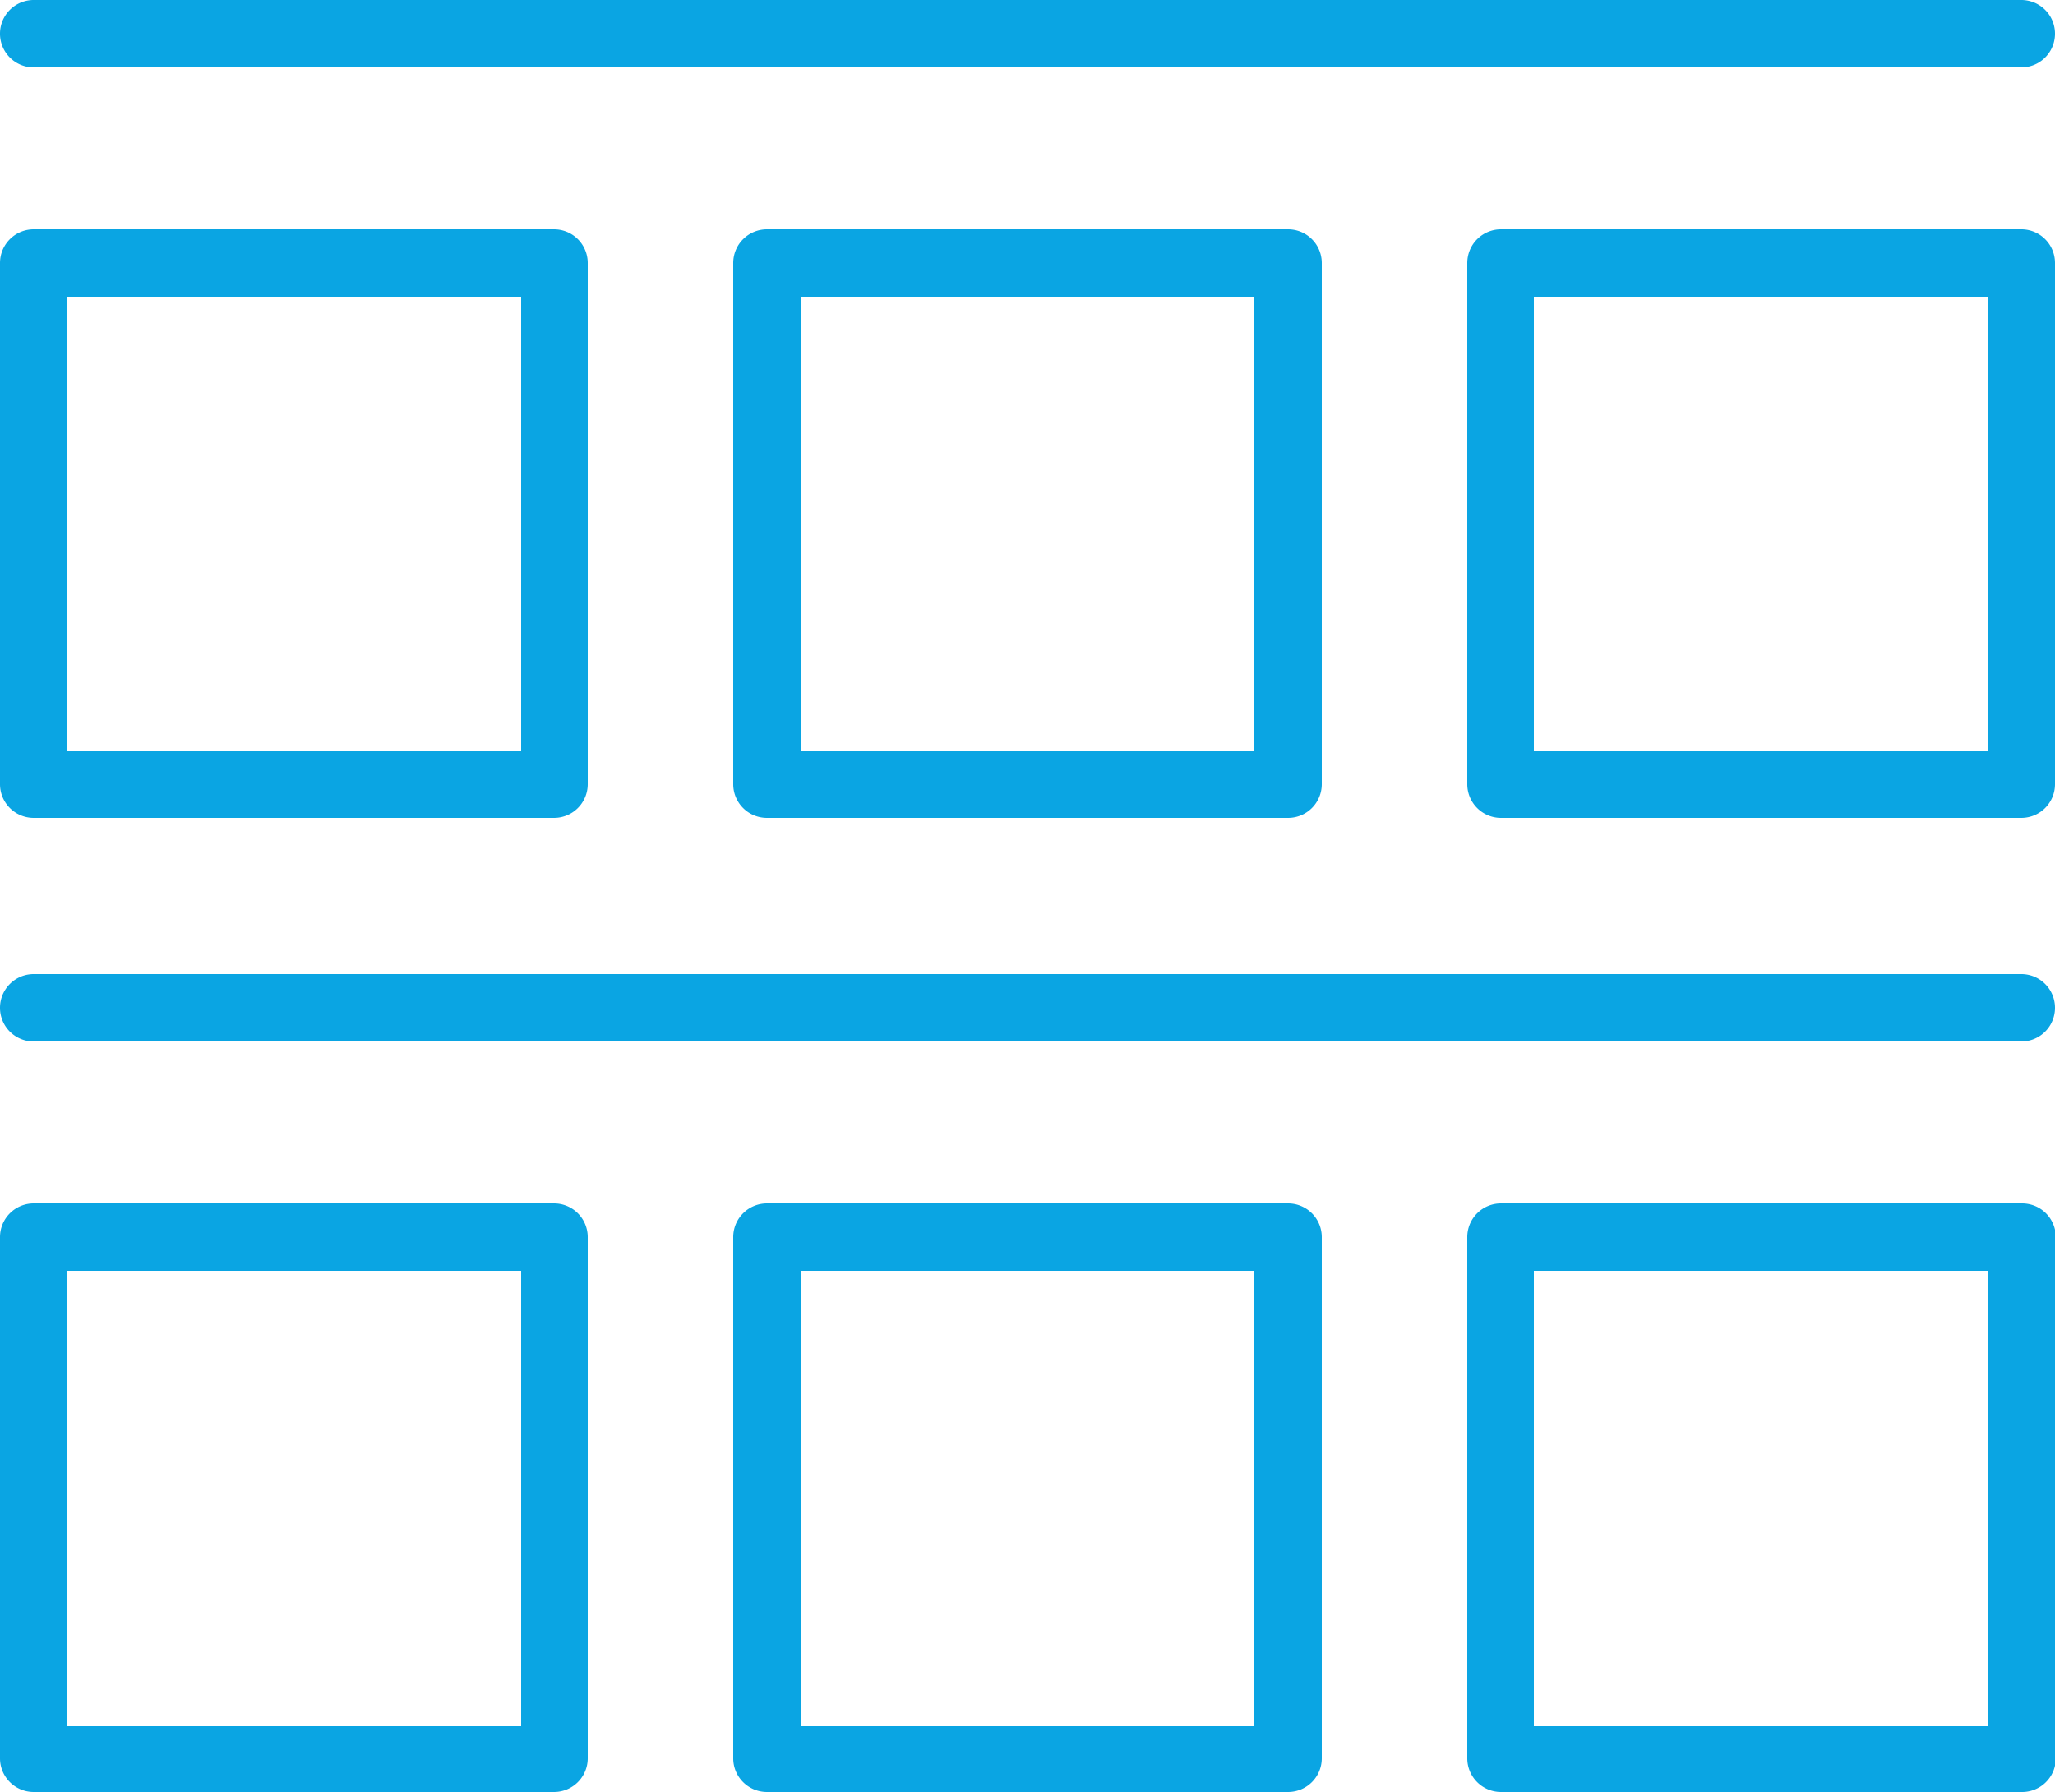 <svg xmlns="http://www.w3.org/2000/svg" viewBox="0 0 25 21.8"><defs><style>.cls-1{fill:#0aa5e3;}</style></defs><title>timeline-icon</title><g id="Layer_2" data-name="Layer 2"><g id="Layer_1-2" data-name="Layer 1"><path class="cls-1" d="M6.74,9.95H.41A.41.41,0,0,1,0,9.54V3.2a.41.41,0,0,1,.41-.41H6.74a.41.41,0,0,1,.41.41V9.54A.41.41,0,0,1,6.74,9.95ZM.82,9.13H6.34V3.61H.82Z"/><path class="cls-1" d="M15.67,9.95H9.33a.41.41,0,0,1-.41-.41V3.2a.41.41,0,0,1,.41-.41h6.34a.41.41,0,0,1,.41.41V9.54A.41.41,0,0,1,15.67,9.95ZM9.74,9.13h5.52V3.61H9.74Z"/><path class="cls-1" d="M24.59,9.95H18.26a.41.41,0,0,1-.41-.41V3.2a.41.41,0,0,1,.41-.41h6.34A.41.41,0,0,1,25,3.2V9.54A.41.41,0,0,1,24.59,9.95Zm-5.93-.82h5.52V3.61H18.66Z"/><path class="cls-1" d="M24.59.82H.41A.41.41,0,0,1,.41,0H24.59a.41.41,0,0,1,0,.82Z"/><path class="cls-1" d="M6.74,21.8H.41A.41.41,0,0,1,0,21.39V15.05a.41.41,0,0,1,.41-.41H6.74a.41.41,0,0,1,.41.41v6.34A.41.41,0,0,1,6.74,21.8ZM.82,21H6.34V15.46H.82Z"/><path class="cls-1" d="M15.67,21.8H9.33a.41.41,0,0,1-.41-.41V15.05a.41.41,0,0,1,.41-.41h6.34a.41.41,0,0,1,.41.41v6.34A.41.41,0,0,1,15.67,21.8ZM9.74,21h5.52V15.46H9.74Z"/><path class="cls-1" d="M24.59,21.8H18.26a.41.41,0,0,1-.41-.41V15.05a.41.41,0,0,1,.41-.41h6.34a.41.41,0,0,1,.41.41v6.34A.41.41,0,0,1,24.59,21.8ZM18.66,21h5.52V15.46H18.66Z"/><path class="cls-1" d="M24.59,12.67H.41a.41.41,0,1,1,0-.82H24.59a.41.41,0,0,1,0,.82Z"/></g></g></svg>
